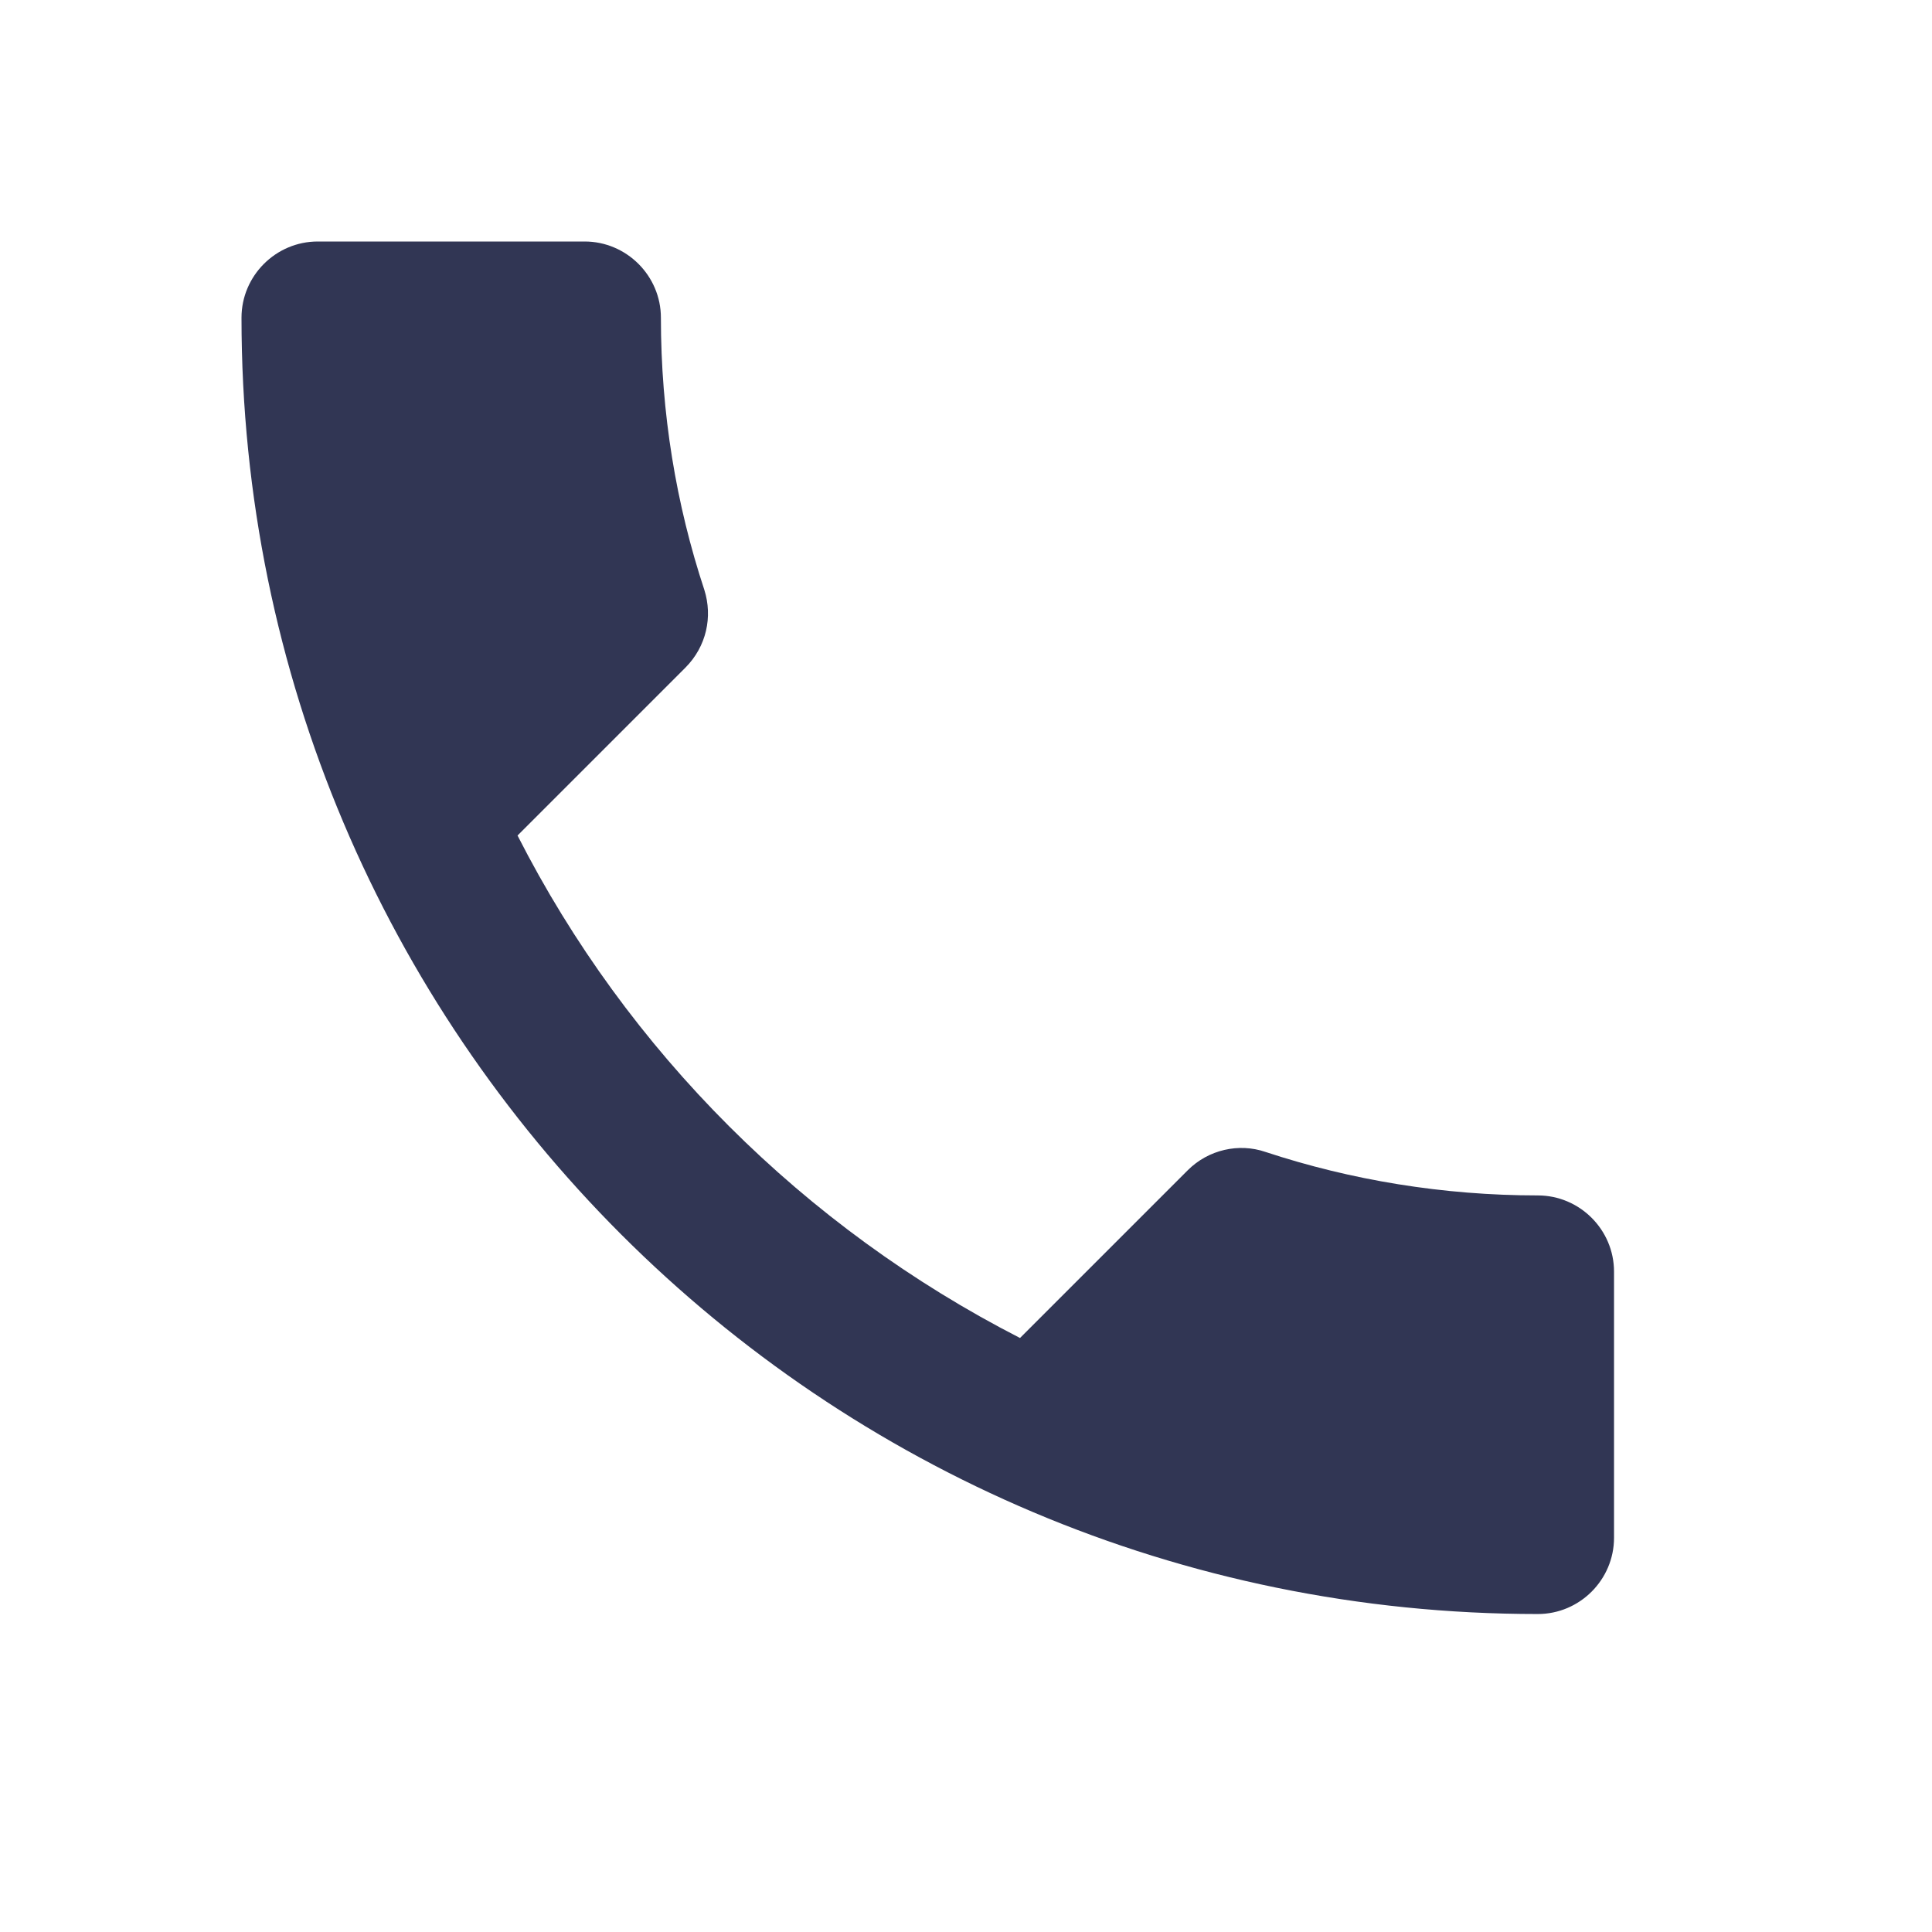 <svg width="24" height="24" viewBox="0 0 24 24" fill="none" xmlns="http://www.w3.org/2000/svg">
<path d="M6.429 10.379C7.793 13.059 9.991 15.248 12.671 16.621L14.755 14.537C15.011 14.281 15.39 14.196 15.721 14.31C16.782 14.66 17.928 14.85 19.103 14.85C19.624 14.85 20.05 15.276 20.05 15.797V19.103C20.05 19.624 19.624 20.05 19.103 20.05C10.208 20.05 3 12.842 3 3.947C3 3.426 3.426 3 3.947 3H7.263C7.783 3 8.21 3.426 8.21 3.947C8.21 5.131 8.399 6.268 8.75 7.329C8.854 7.66 8.778 8.03 8.513 8.295L6.429 10.379Z" fill="#313654"/>
</svg>
